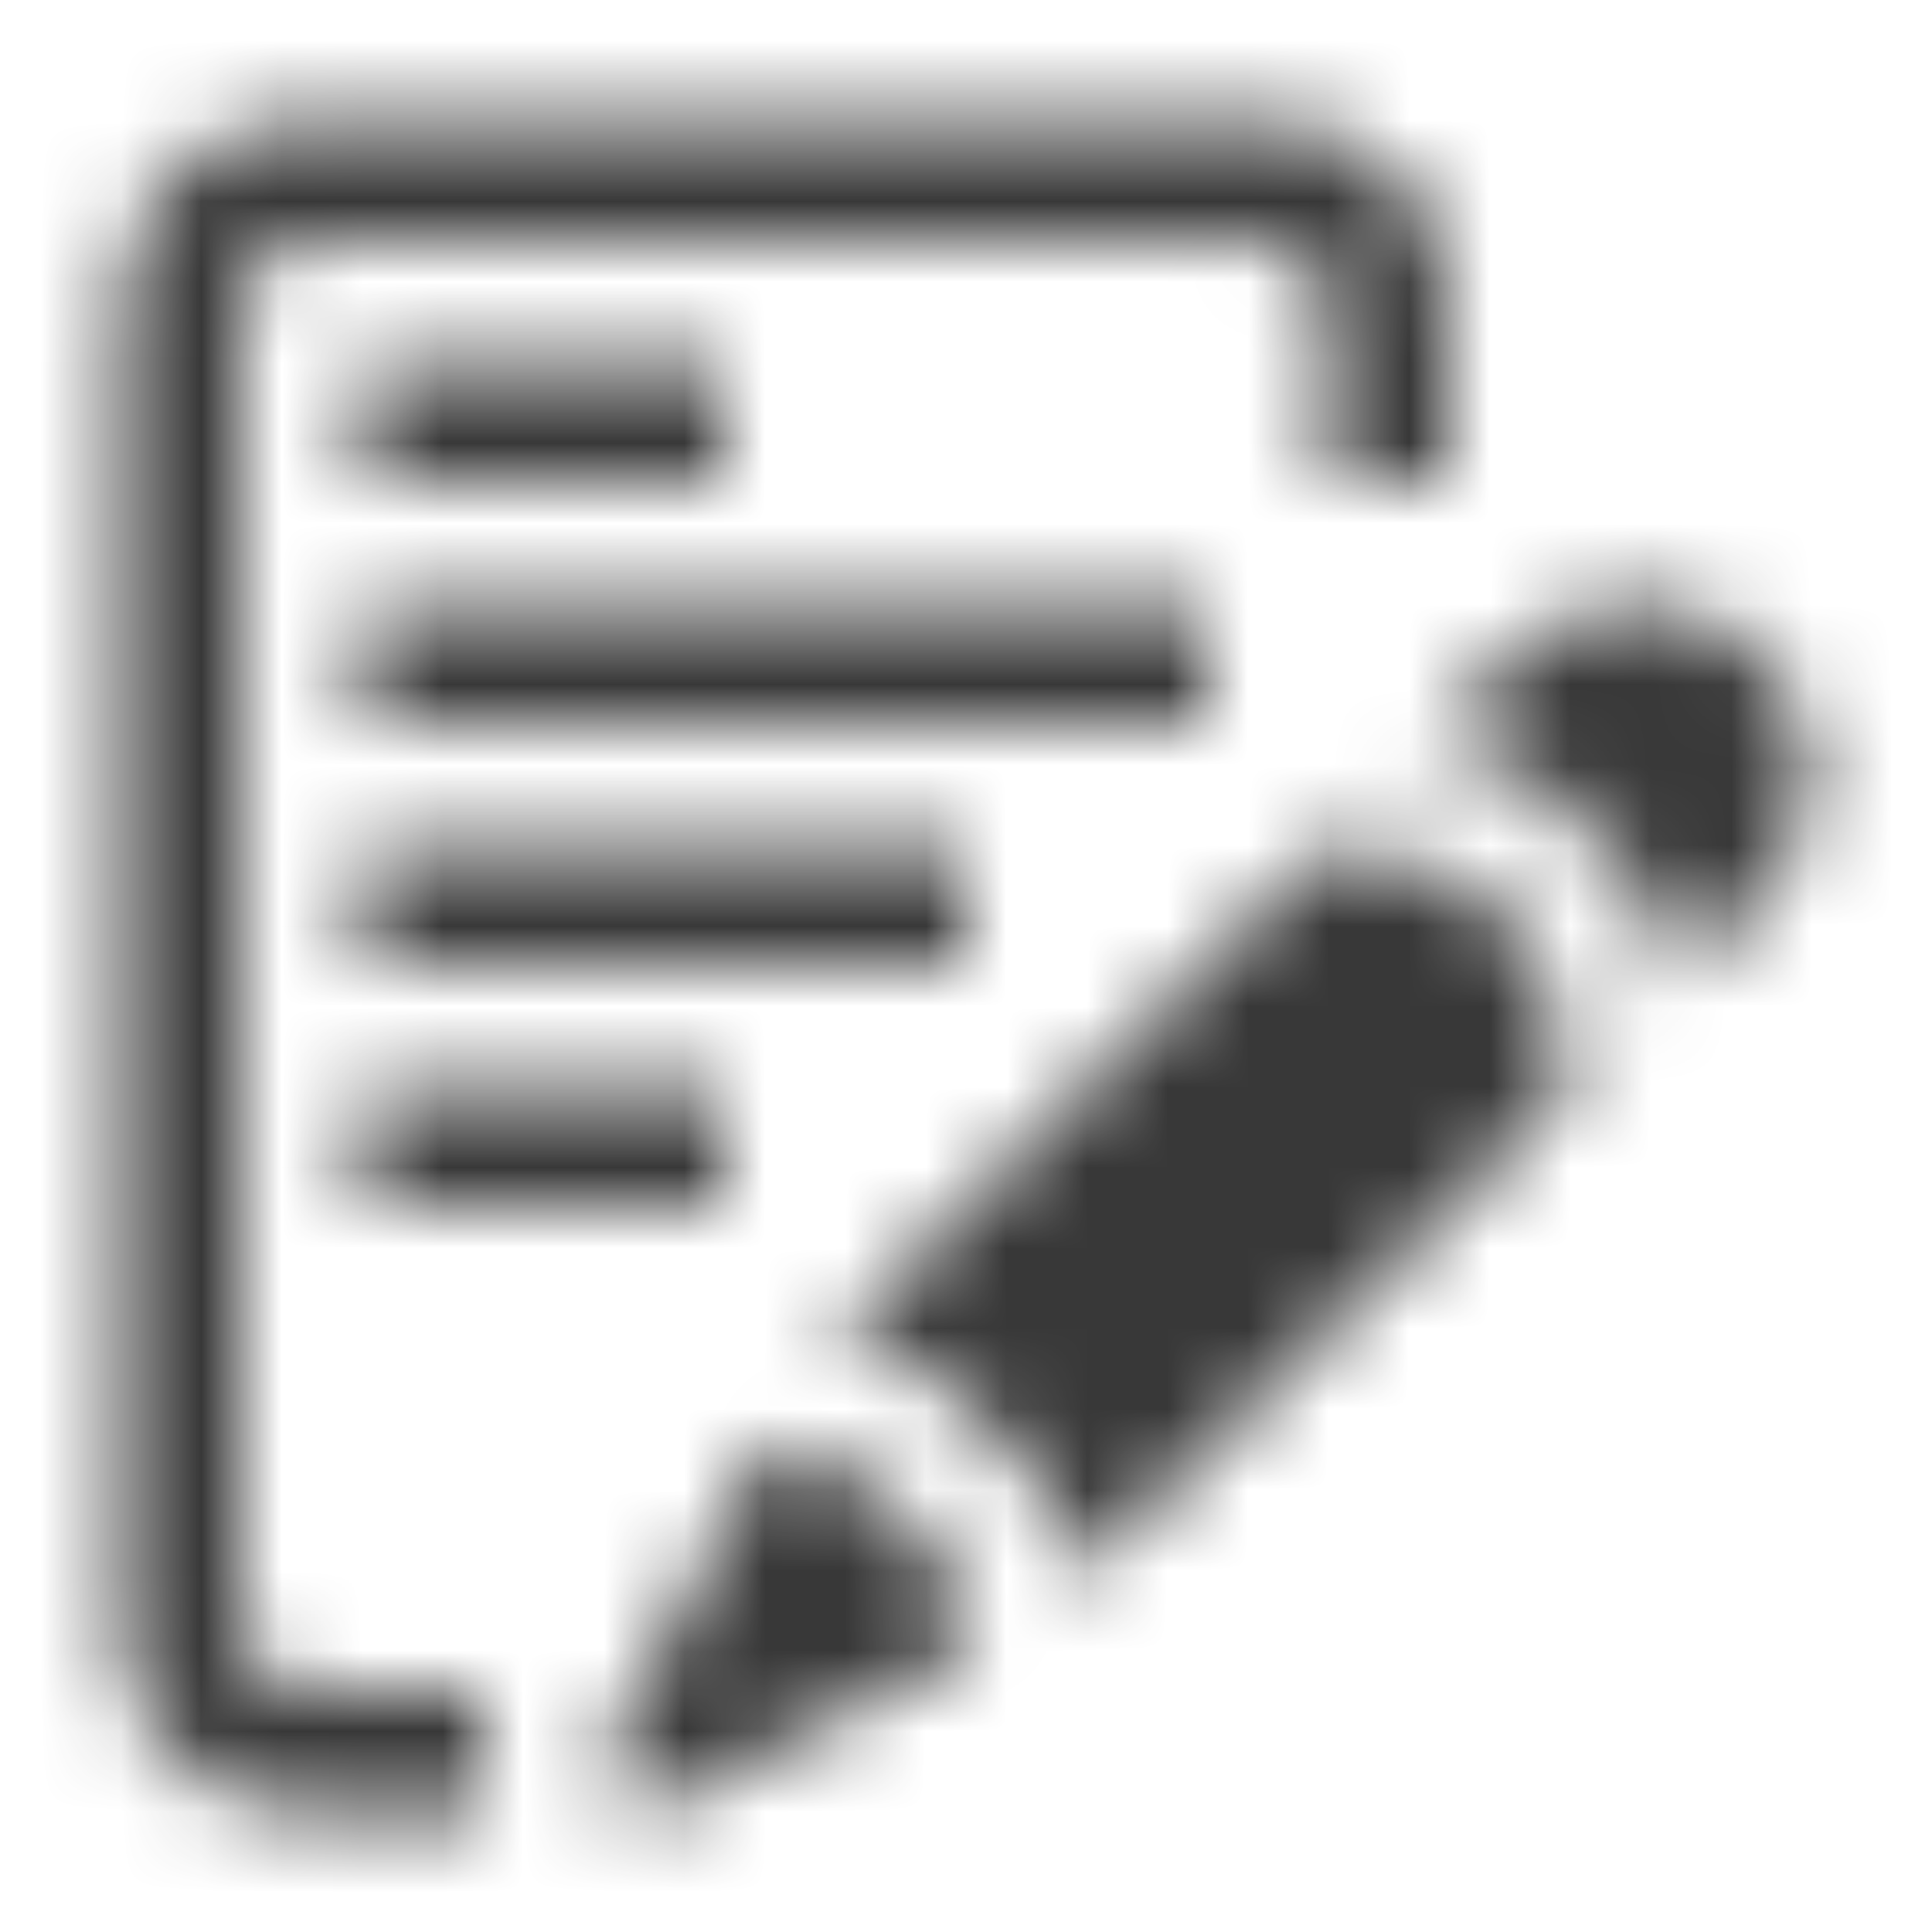 <svg xmlns="http://www.w3.org/2000/svg" xmlns:xlink="http://www.w3.org/1999/xlink" width="24" height="24" viewBox="0 0 24 24">
  <defs>
    <path id="edit-note-a" d="M2.75,20 L5,20 L5,21.5 L2.75,21.5 C1.507,21.5 0.5,20.493 0.5,19.25 L0.5,2.75 C0.5,1.507 1.507,0.5 2.75,0.5 L14.75,0.5 C15.993,0.5 17,1.507 17,2.75 L17,5 L15.5,5 L15.5,2.75 C15.5,2.336 15.164,2 14.75,2 L2.75,2 C2.336,2 2,2.336 2,2.75 L2,19.25 C2,19.664 2.336,20 2.75,20 Z M3.5,3.5 L3.5,5 L8,5 L8,3.5 L3.5,3.5 Z M14,6.5 L3.5,6.5 L3.5,8 L14,8 L14,6.5 Z M11,9.5 L3.5,9.5 L3.5,11 L11,11 L11,9.5 Z M3.5,14 L8,14 L8,12.5 L3.5,12.5 L3.5,14 Z M17.113,9.875 L15.463,9.5 L9.35,15.613 L10.531,16.025 L11.975,17.469 L12.387,18.65 L18.5,12.538 L18.125,10.888 L17.113,9.875 Z M20.863,7.119 C20.022,6.284 18.666,6.284 17.825,7.119 L16.719,8.244 L17.844,8.487 L19.512,10.137 L19.756,11.262 L20.881,10.137 C21.701,9.305 21.701,7.97 20.881,7.137 L20.863,7.119 Z M9.706,17.337 L8.525,16.925 L6.556,20.75 C6.467,20.949 6.51,21.182 6.664,21.336 C6.818,21.49 7.051,21.533 7.25,21.444 L11.075,19.475 L10.663,18.294 L9.706,17.337 Z"/>
  </defs>
  <g fill="none" fill-rule="evenodd" transform="translate(1 1)">
    <mask id="edit-note-b" fill="#fff">
      <use xlink:href="#edit-note-a"/>
    </mask>
    <g fill="#383838" mask="url(#edit-note-b)">
      <polygon points="0 0 24 0 24 24 0 24" transform="translate(-1 -1)"/>
    </g>
  </g>
</svg>
